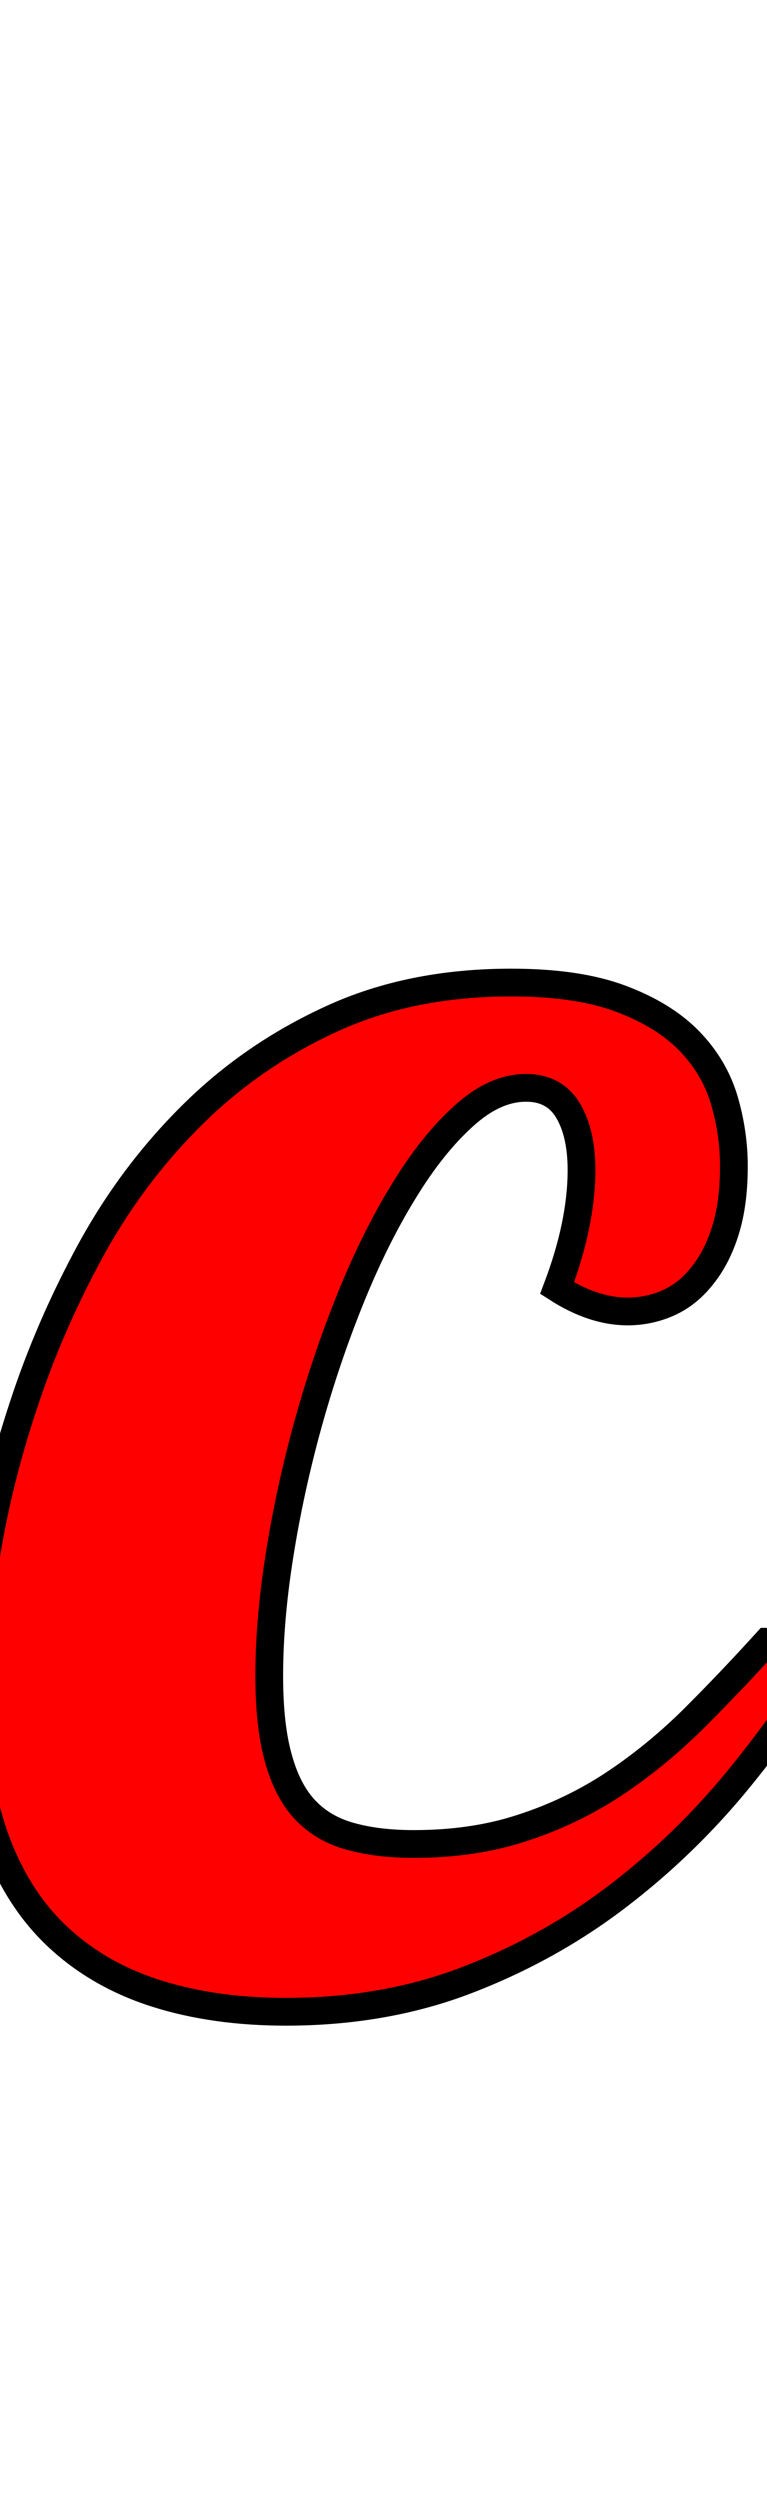 <svg xmlns="http://www.w3.org/2000/svg" xmlns:xlink="http://www.w3.org/1999/xlink" width="27.633" height="90"><path fill="red" stroke="black" d="M30.09 59.10Q28.58 61.63 26.63 64.02Q24.68 66.41 22.24 68.27Q19.79 70.14 16.82 71.28Q13.85 72.42 10.30 72.42Q7.73 72.42 5.66 71.77Q3.59 71.12 2.11 69.75Q0.63 68.38-0.16 66.22Q-0.95 64.05-0.95 61.00Q-0.95 58.92-0.53 56.20Q-0.11 53.47 0.83 50.63Q1.76 47.78 3.25 45.04Q4.75 42.29 6.91 40.15Q9.07 38.00 11.92 36.69Q14.77 35.37 18.42 35.37Q20.81 35.37 22.36 35.95Q23.91 36.53 24.82 37.46Q25.73 38.39 26.09 39.59Q26.44 40.78 26.44 41.98Q26.44 43.31 26.14 44.28Q25.84 45.25 25.31 45.91Q24.79 46.58 24.08 46.90Q23.38 47.21 22.61 47.21Q21.38 47.21 20.07 46.37Q20.95 44.05 20.95 42.12Q20.95 40.78 20.46 39.97Q19.97 39.16 18.95 39.16Q17.82 39.16 16.70 40.18Q15.57 41.20 14.54 42.89Q13.50 44.58 12.62 46.76Q11.74 48.94 11.09 51.29Q10.44 53.65 10.07 55.99Q9.70 58.32 9.70 60.33Q9.70 62.16 10.04 63.33Q10.37 64.51 11.02 65.18Q11.67 65.85 12.64 66.11Q13.61 66.38 14.91 66.38Q17.05 66.38 18.79 65.81Q20.53 65.25 22.04 64.27Q23.55 63.28 24.91 61.95Q26.26 60.61 27.63 59.10L30.09 59.10Z"/></svg>